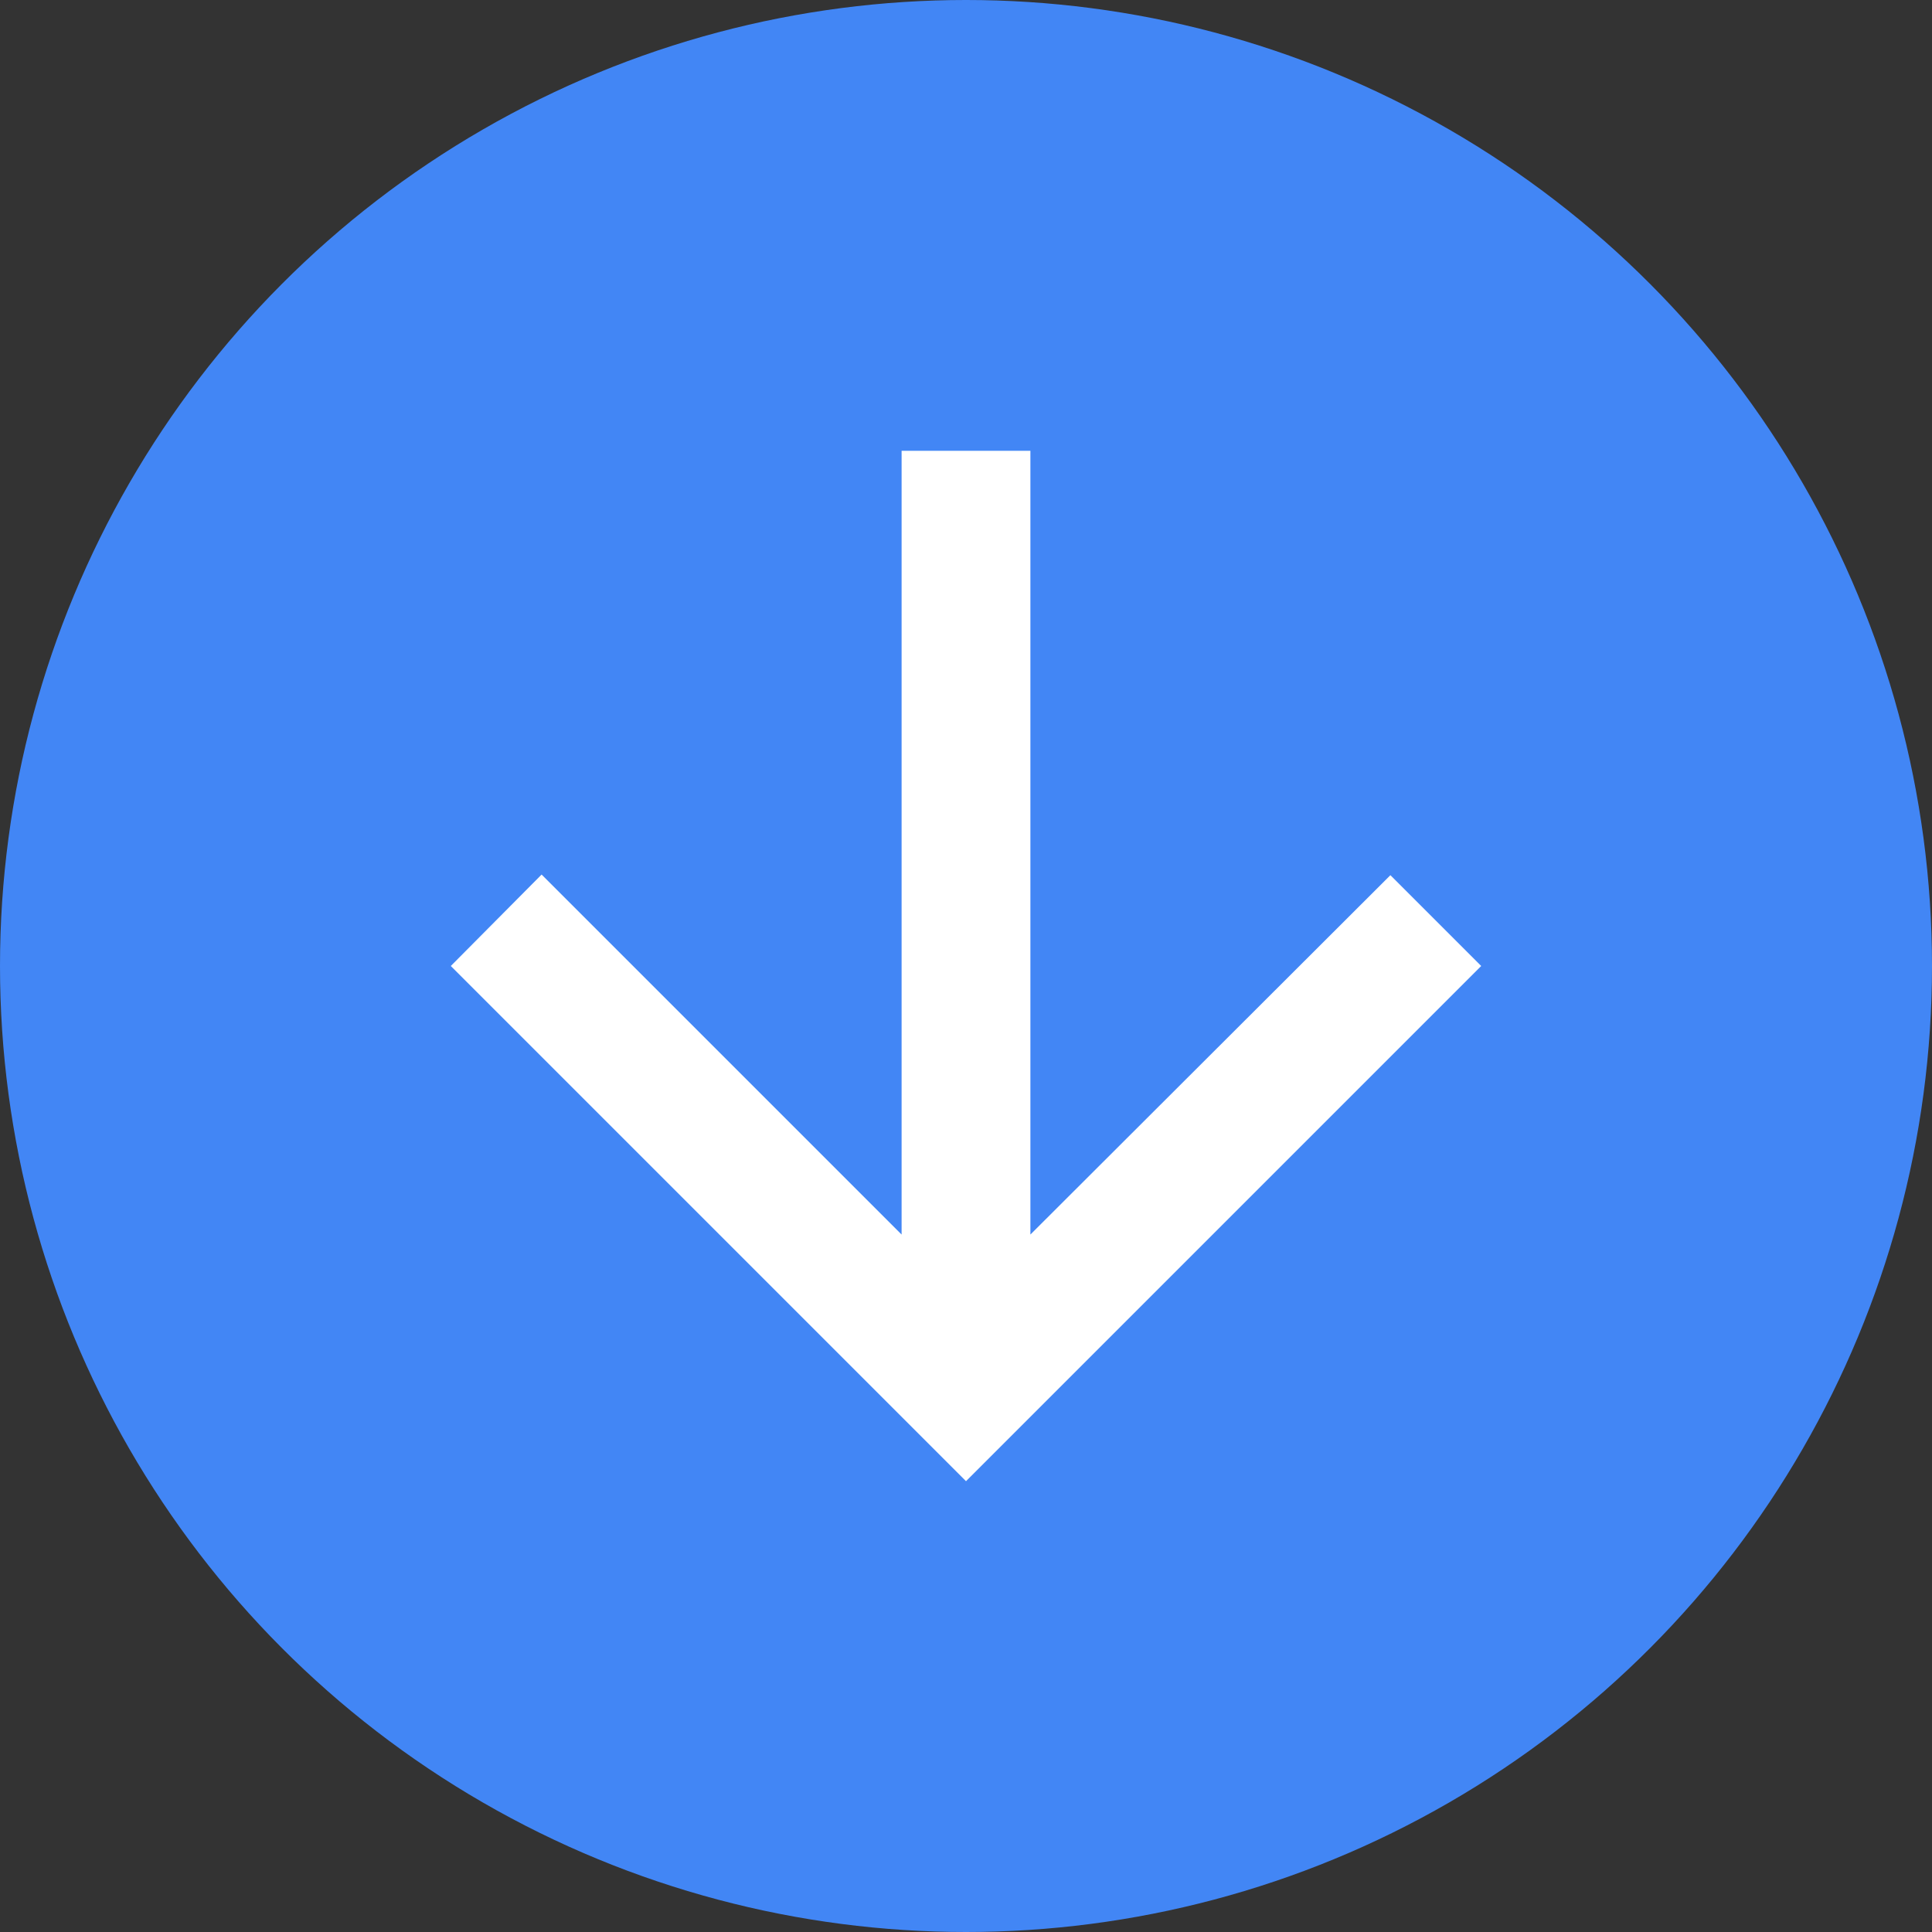 <svg width="30" height="30" viewBox="0 0 30 30" fill="none" xmlns="http://www.w3.org/2000/svg">
<rect x="0" y="0" width="30" height="30" fill="#333333" stroke="none"/>
<circle cx="15" cy="15" r="15" fill="#4286F5"/>
<path d="M14 7L14 19.17L8.41 13.58L7 15L15 23L23 15L21.59 13.59L16 19.17L16 7L14 7Z" fill="white"/>
</svg>
